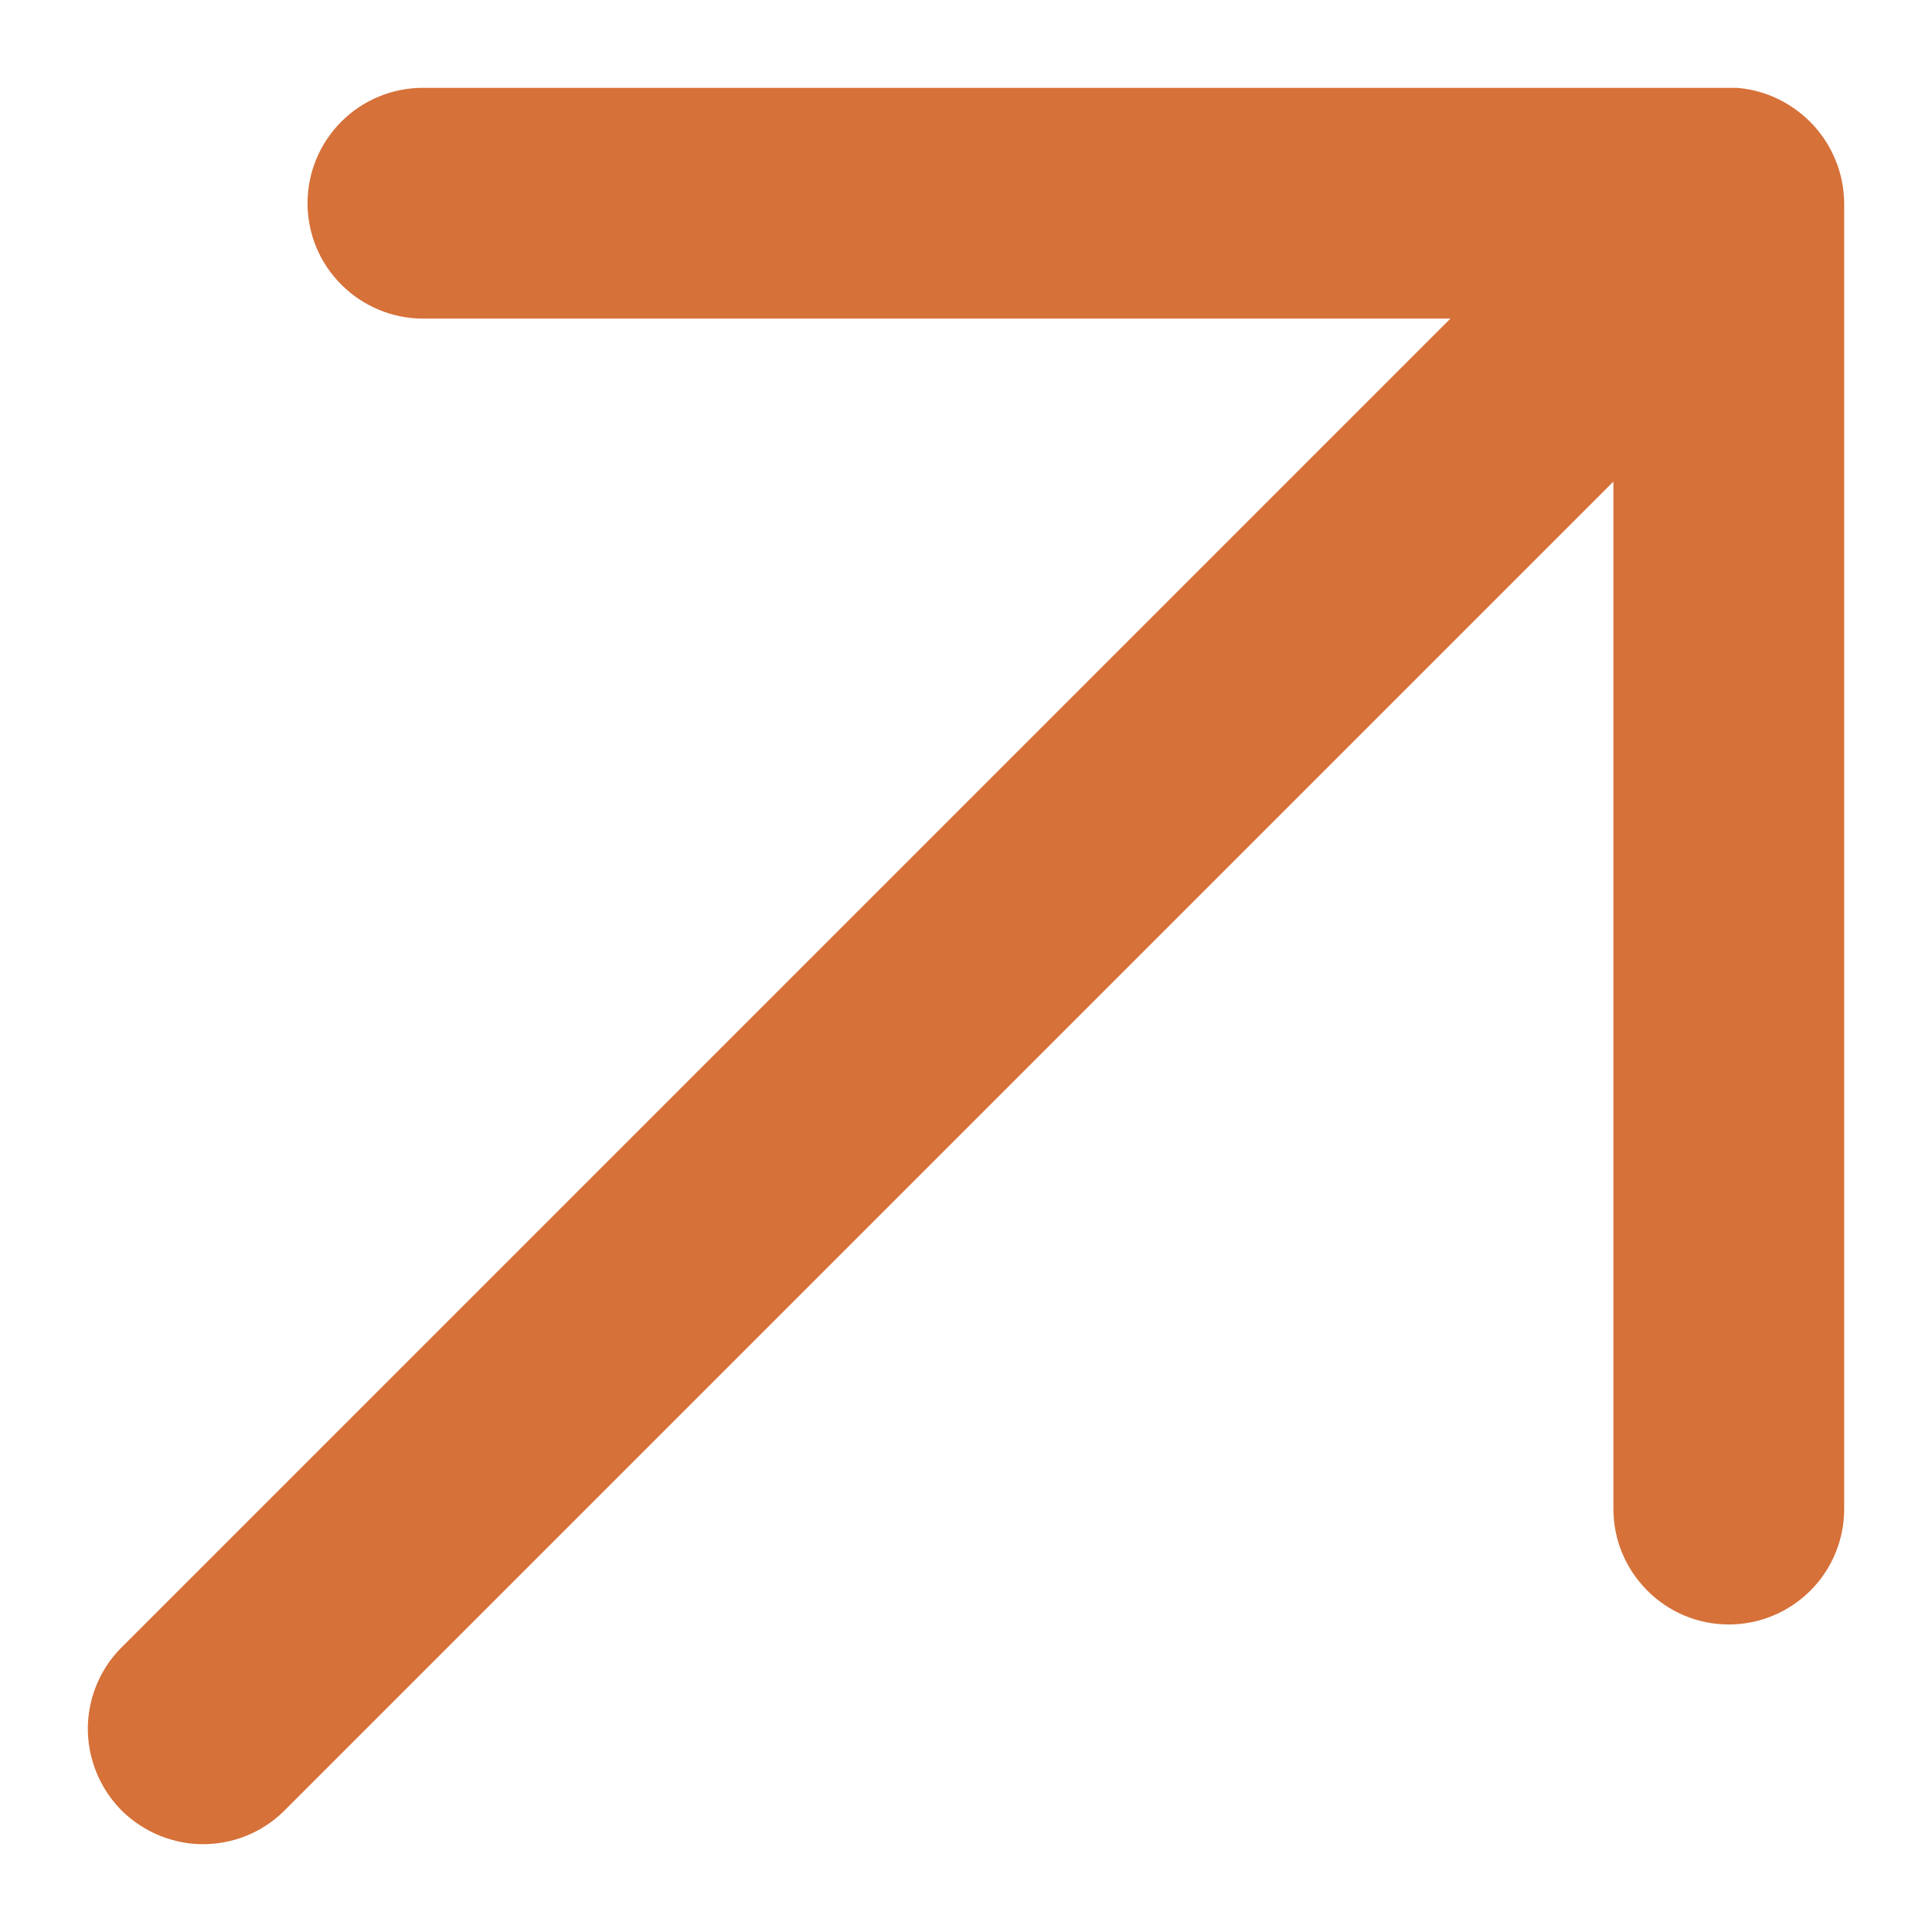 <svg xmlns="http://www.w3.org/2000/svg" width="11" height="11" viewBox="0 0 11 11" fill="none">
<path d="M2.408 0.5C2.234 0.5 2.067 0.569 1.944 0.692C1.82 0.816 1.751 0.983 1.751 1.157C1.751 1.331 1.82 1.498 1.944 1.621C2.067 1.744 2.234 1.814 2.408 1.814H8.258L0.709 9.363C0.645 9.423 0.593 9.495 0.557 9.576C0.521 9.656 0.502 9.743 0.5 9.832C0.499 9.92 0.515 10.007 0.548 10.089C0.581 10.171 0.63 10.245 0.692 10.308C0.755 10.37 0.829 10.419 0.911 10.452C0.993 10.485 1.08 10.502 1.168 10.5C1.257 10.498 1.344 10.479 1.424 10.443C1.505 10.407 1.577 10.355 1.637 10.291L9.186 2.742V8.592C9.186 8.766 9.256 8.933 9.379 9.056C9.502 9.18 9.669 9.249 9.843 9.249C10.017 9.249 10.184 9.18 10.308 9.056C10.431 8.933 10.5 8.766 10.5 8.592V1.157C10.499 1.07 10.482 0.983 10.447 0.903C10.4 0.791 10.322 0.694 10.223 0.623C10.125 0.552 10.008 0.509 9.887 0.5H2.408Z" fill="#D67139"/>
</svg>